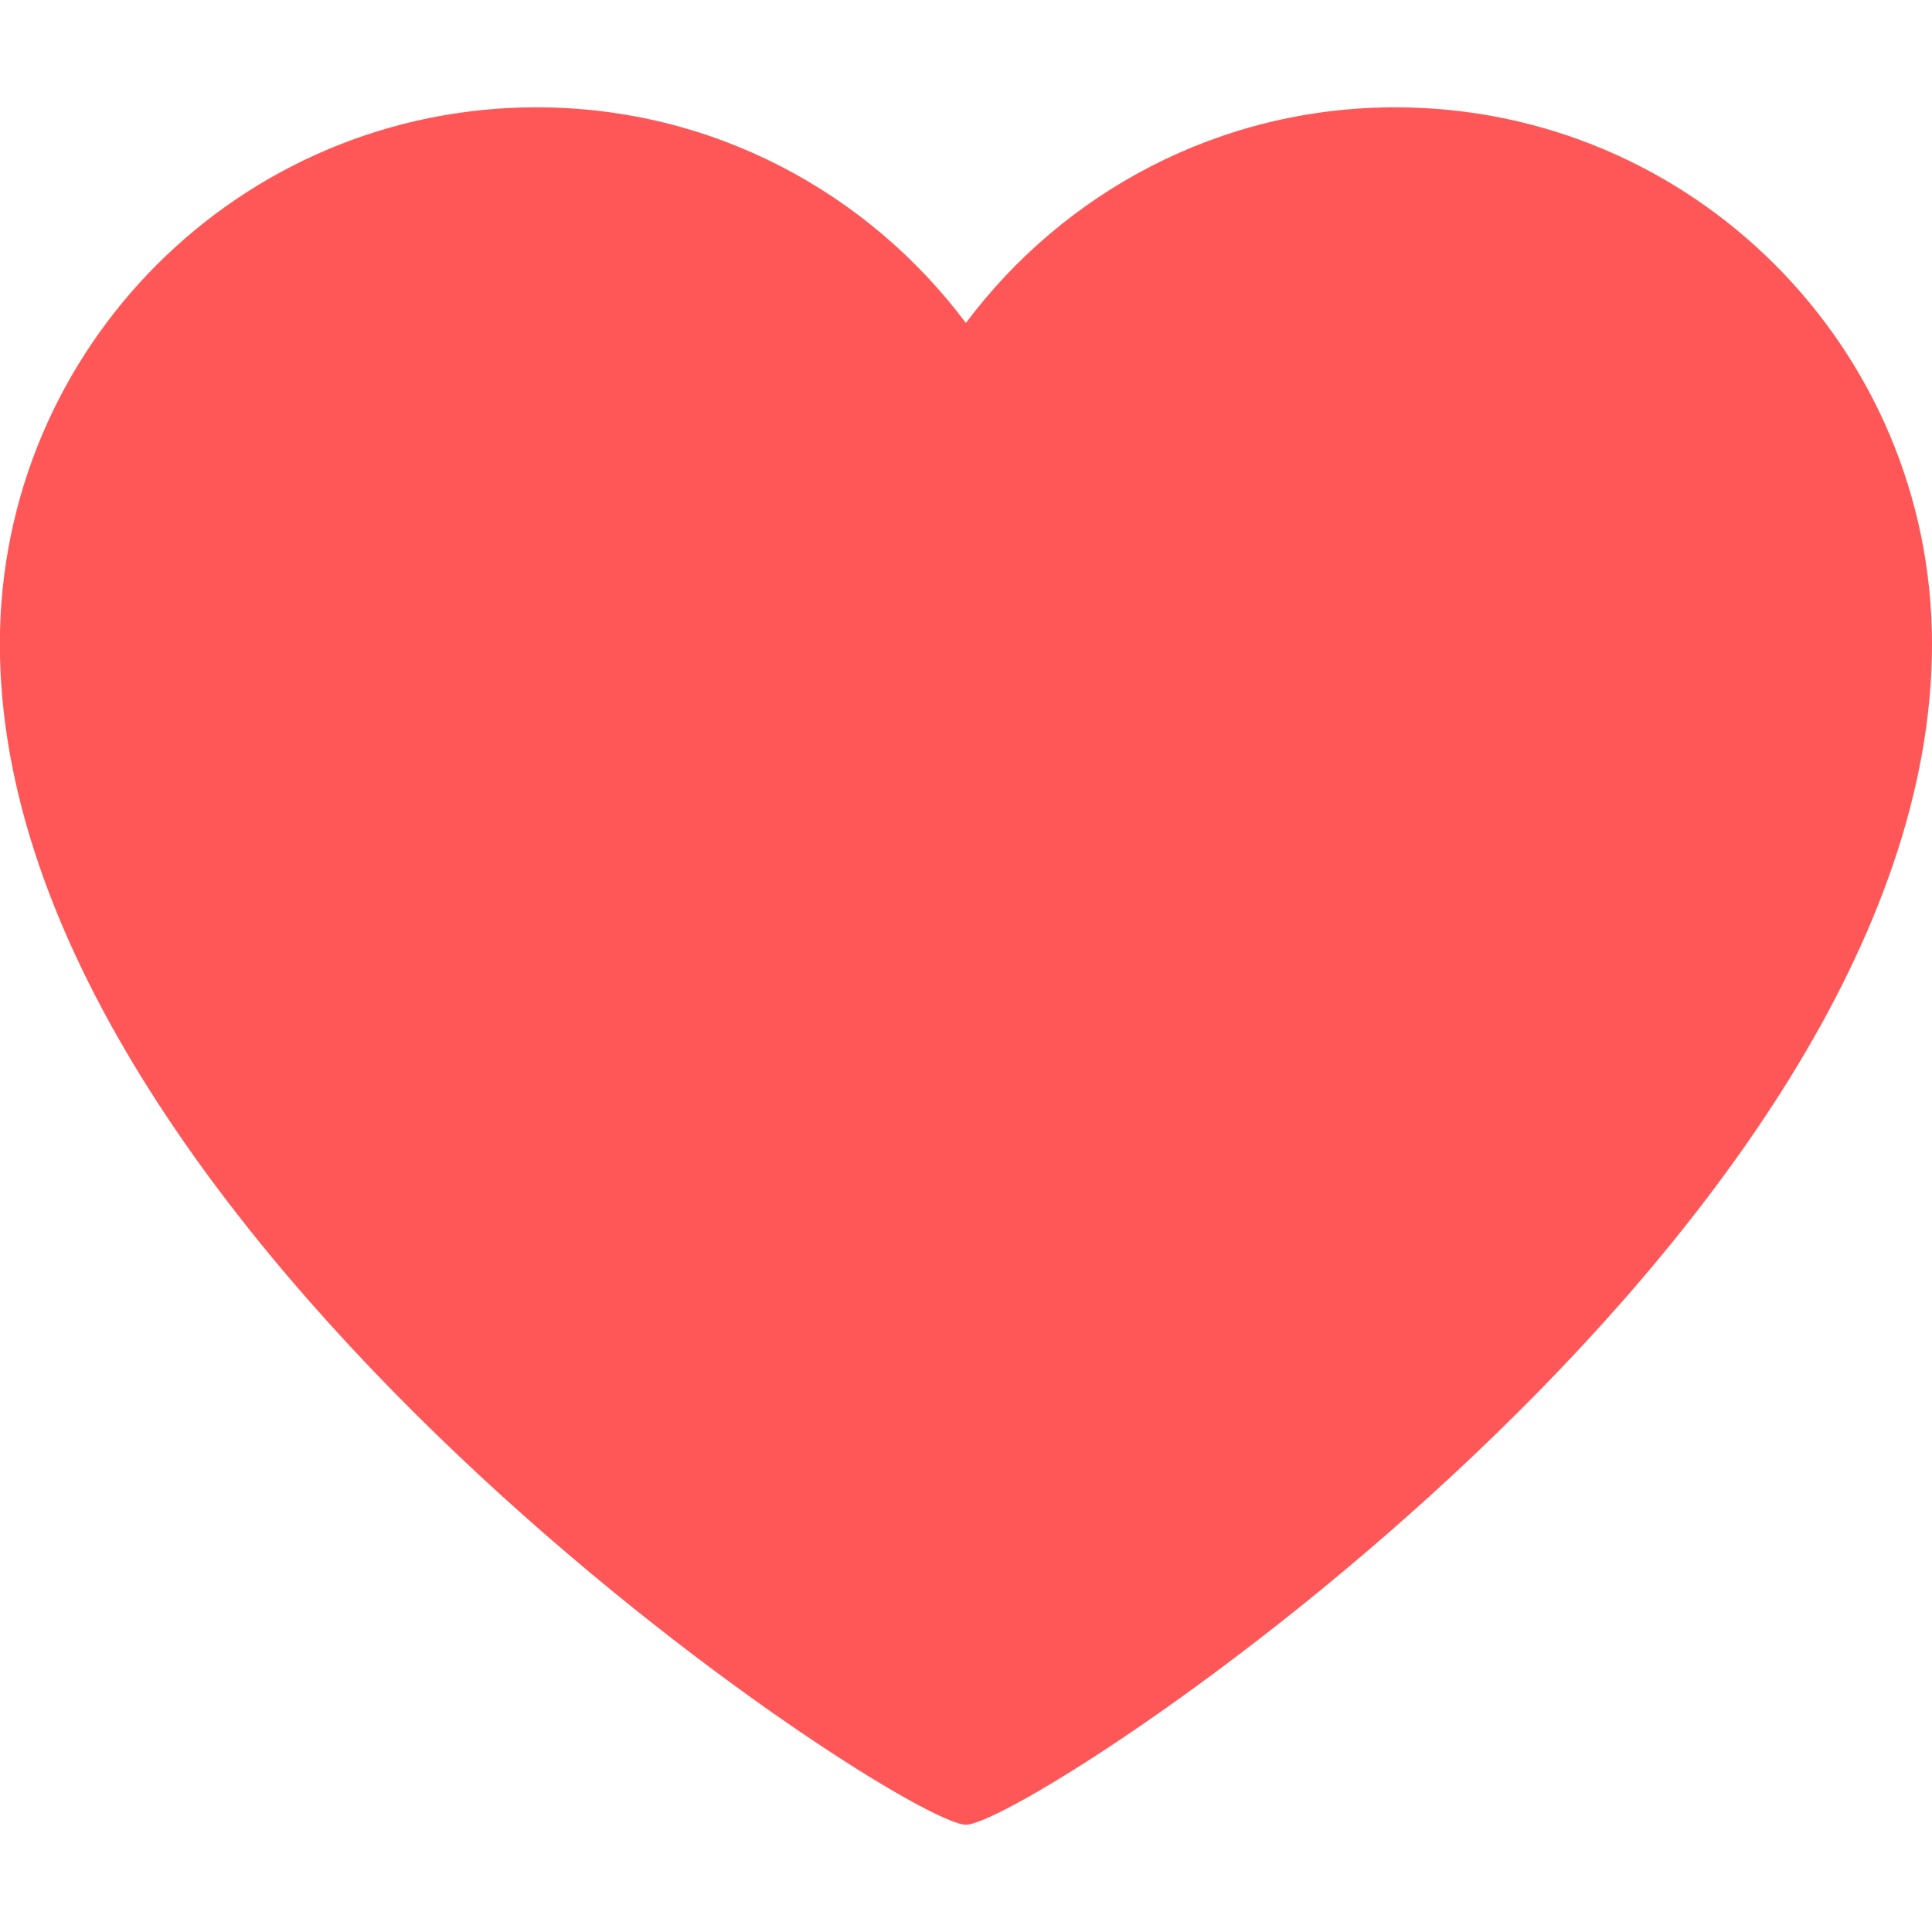 <svg xmlns="http://www.w3.org/2000/svg" xmlns:xlink="http://www.w3.org/1999/xlink" width="500" zoomAndPan="magnify" viewBox="0 0 375 375" height="500" preserveAspectRatio="xMidYMid meet" version="1.0"><defs><clipPath id="96d1ca5d08"><path d="M 0 20.797 L 375 20.797 L 375 354.344 L 0 354.344 Z M 0 20.797 " clip-rule="nonzero"/></clipPath></defs><g clip-path="url(#96d1ca5d08)"><path fill="#ff5757" d="M 270.812 20.828 C 236.68 20.828 206.473 37.316 187.477 62.688 C 168.477 37.324 138.277 20.828 104.145 20.828 C 46.609 20.828 -0.027 67.465 -0.027 125 C -0.027 239.586 174.895 354.18 187.484 354.18 C 200.074 354.18 375 239.594 375 125 C 375 67.465 328.355 20.828 270.828 20.828 Z M 270.812 20.828 " fill-opacity="1" fill-rule="nonzero"/></g></svg>